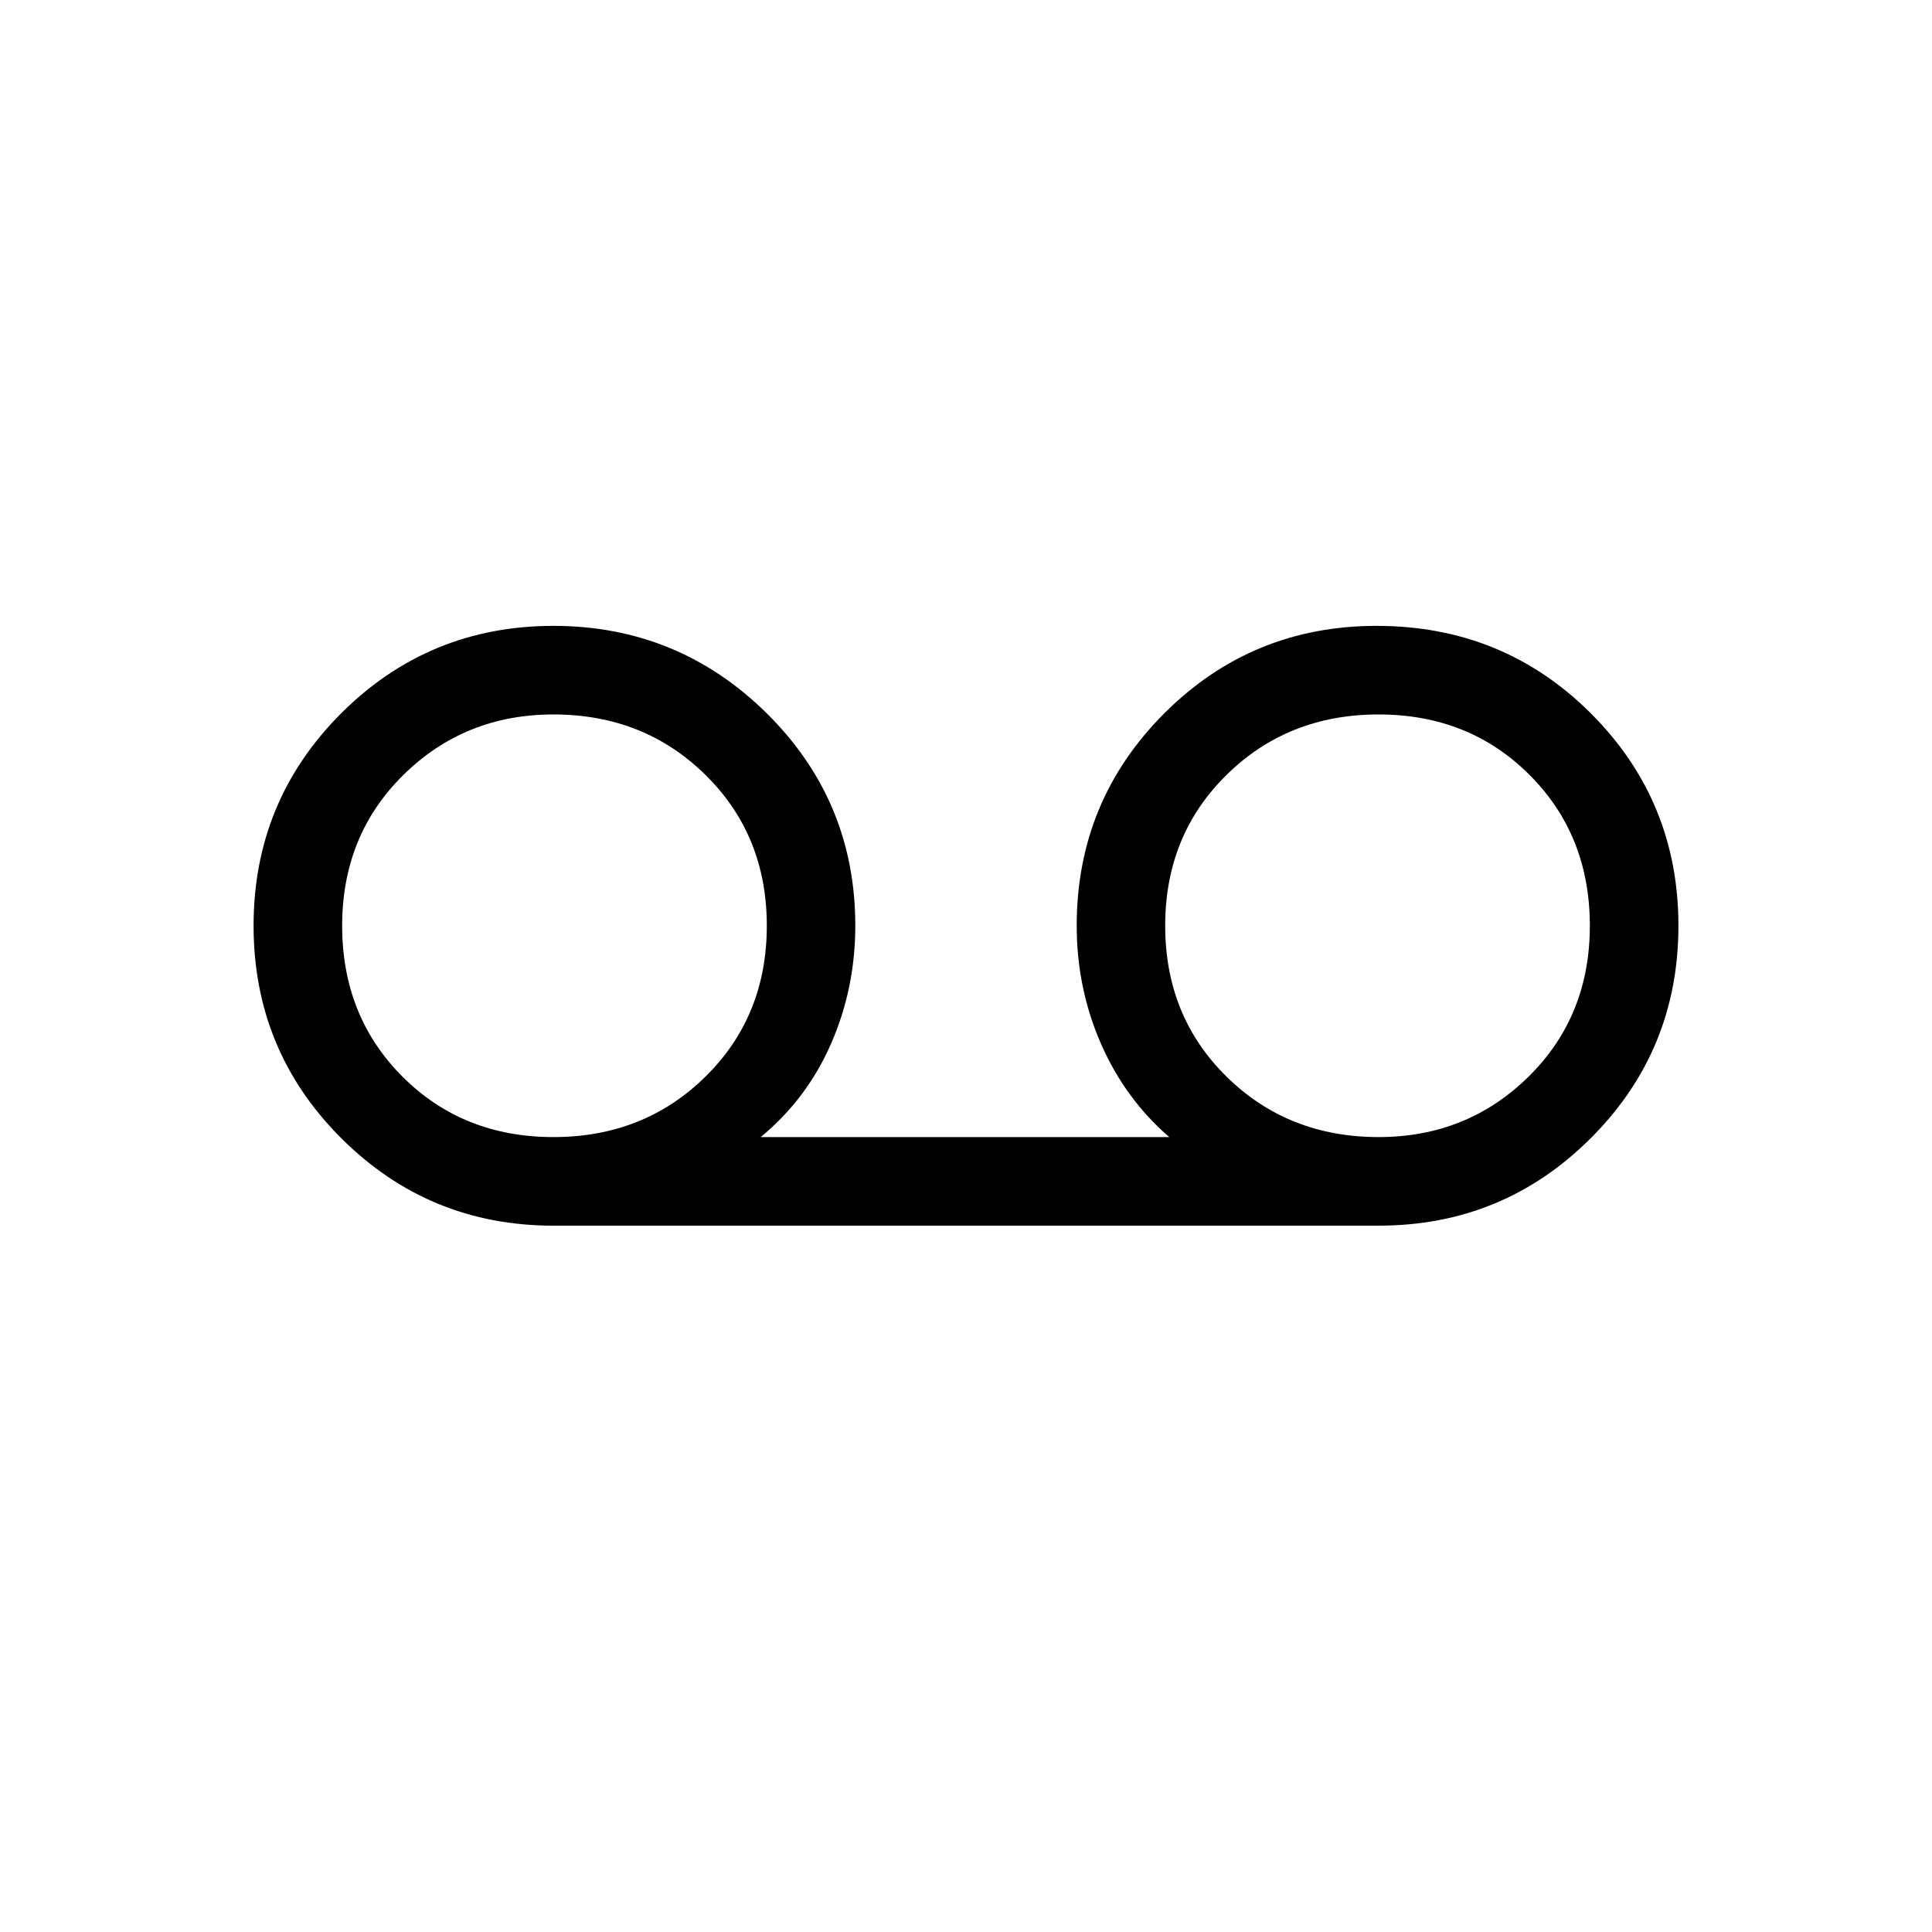 <svg xmlns="http://www.w3.org/2000/svg" height="20" width="20"><path d="M5.729 12.688Q4.438 12.688 3.531 11.781Q2.625 10.875 2.625 9.583Q2.625 8.292 3.531 7.385Q4.438 6.479 5.729 6.479Q7.021 6.479 7.938 7.385Q8.854 8.292 8.854 9.583Q8.854 10.229 8.604 10.802Q8.354 11.375 7.875 11.771H12.104Q11.646 11.375 11.396 10.802Q11.146 10.229 11.146 9.583Q11.146 8.292 12.052 7.385Q12.958 6.479 14.25 6.479Q15.562 6.479 16.469 7.385Q17.375 8.292 17.375 9.583Q17.375 10.875 16.469 11.781Q15.562 12.688 14.271 12.688ZM5.729 11.771Q6.667 11.771 7.302 11.146Q7.938 10.521 7.938 9.583Q7.938 8.646 7.302 8.021Q6.667 7.396 5.729 7.396Q4.812 7.396 4.177 8.021Q3.542 8.646 3.542 9.583Q3.542 10.521 4.167 11.146Q4.792 11.771 5.729 11.771ZM14.271 11.771Q15.188 11.771 15.823 11.146Q16.458 10.521 16.458 9.583Q16.458 8.646 15.833 8.021Q15.208 7.396 14.271 7.396Q13.333 7.396 12.698 8.021Q12.062 8.646 12.062 9.583Q12.062 10.521 12.698 11.146Q13.333 11.771 14.271 11.771ZM5.729 9.583Q5.729 9.583 5.729 9.583Q5.729 9.583 5.729 9.583Q5.729 9.583 5.729 9.583Q5.729 9.583 5.729 9.583Q5.729 9.583 5.729 9.583Q5.729 9.583 5.729 9.583Q5.729 9.583 5.729 9.583Q5.729 9.583 5.729 9.583ZM14.271 9.583Q14.271 9.583 14.271 9.583Q14.271 9.583 14.271 9.583Q14.271 9.583 14.271 9.583Q14.271 9.583 14.271 9.583Q14.271 9.583 14.271 9.583Q14.271 9.583 14.271 9.583Q14.271 9.583 14.271 9.583Q14.271 9.583 14.271 9.583Z"/></svg>